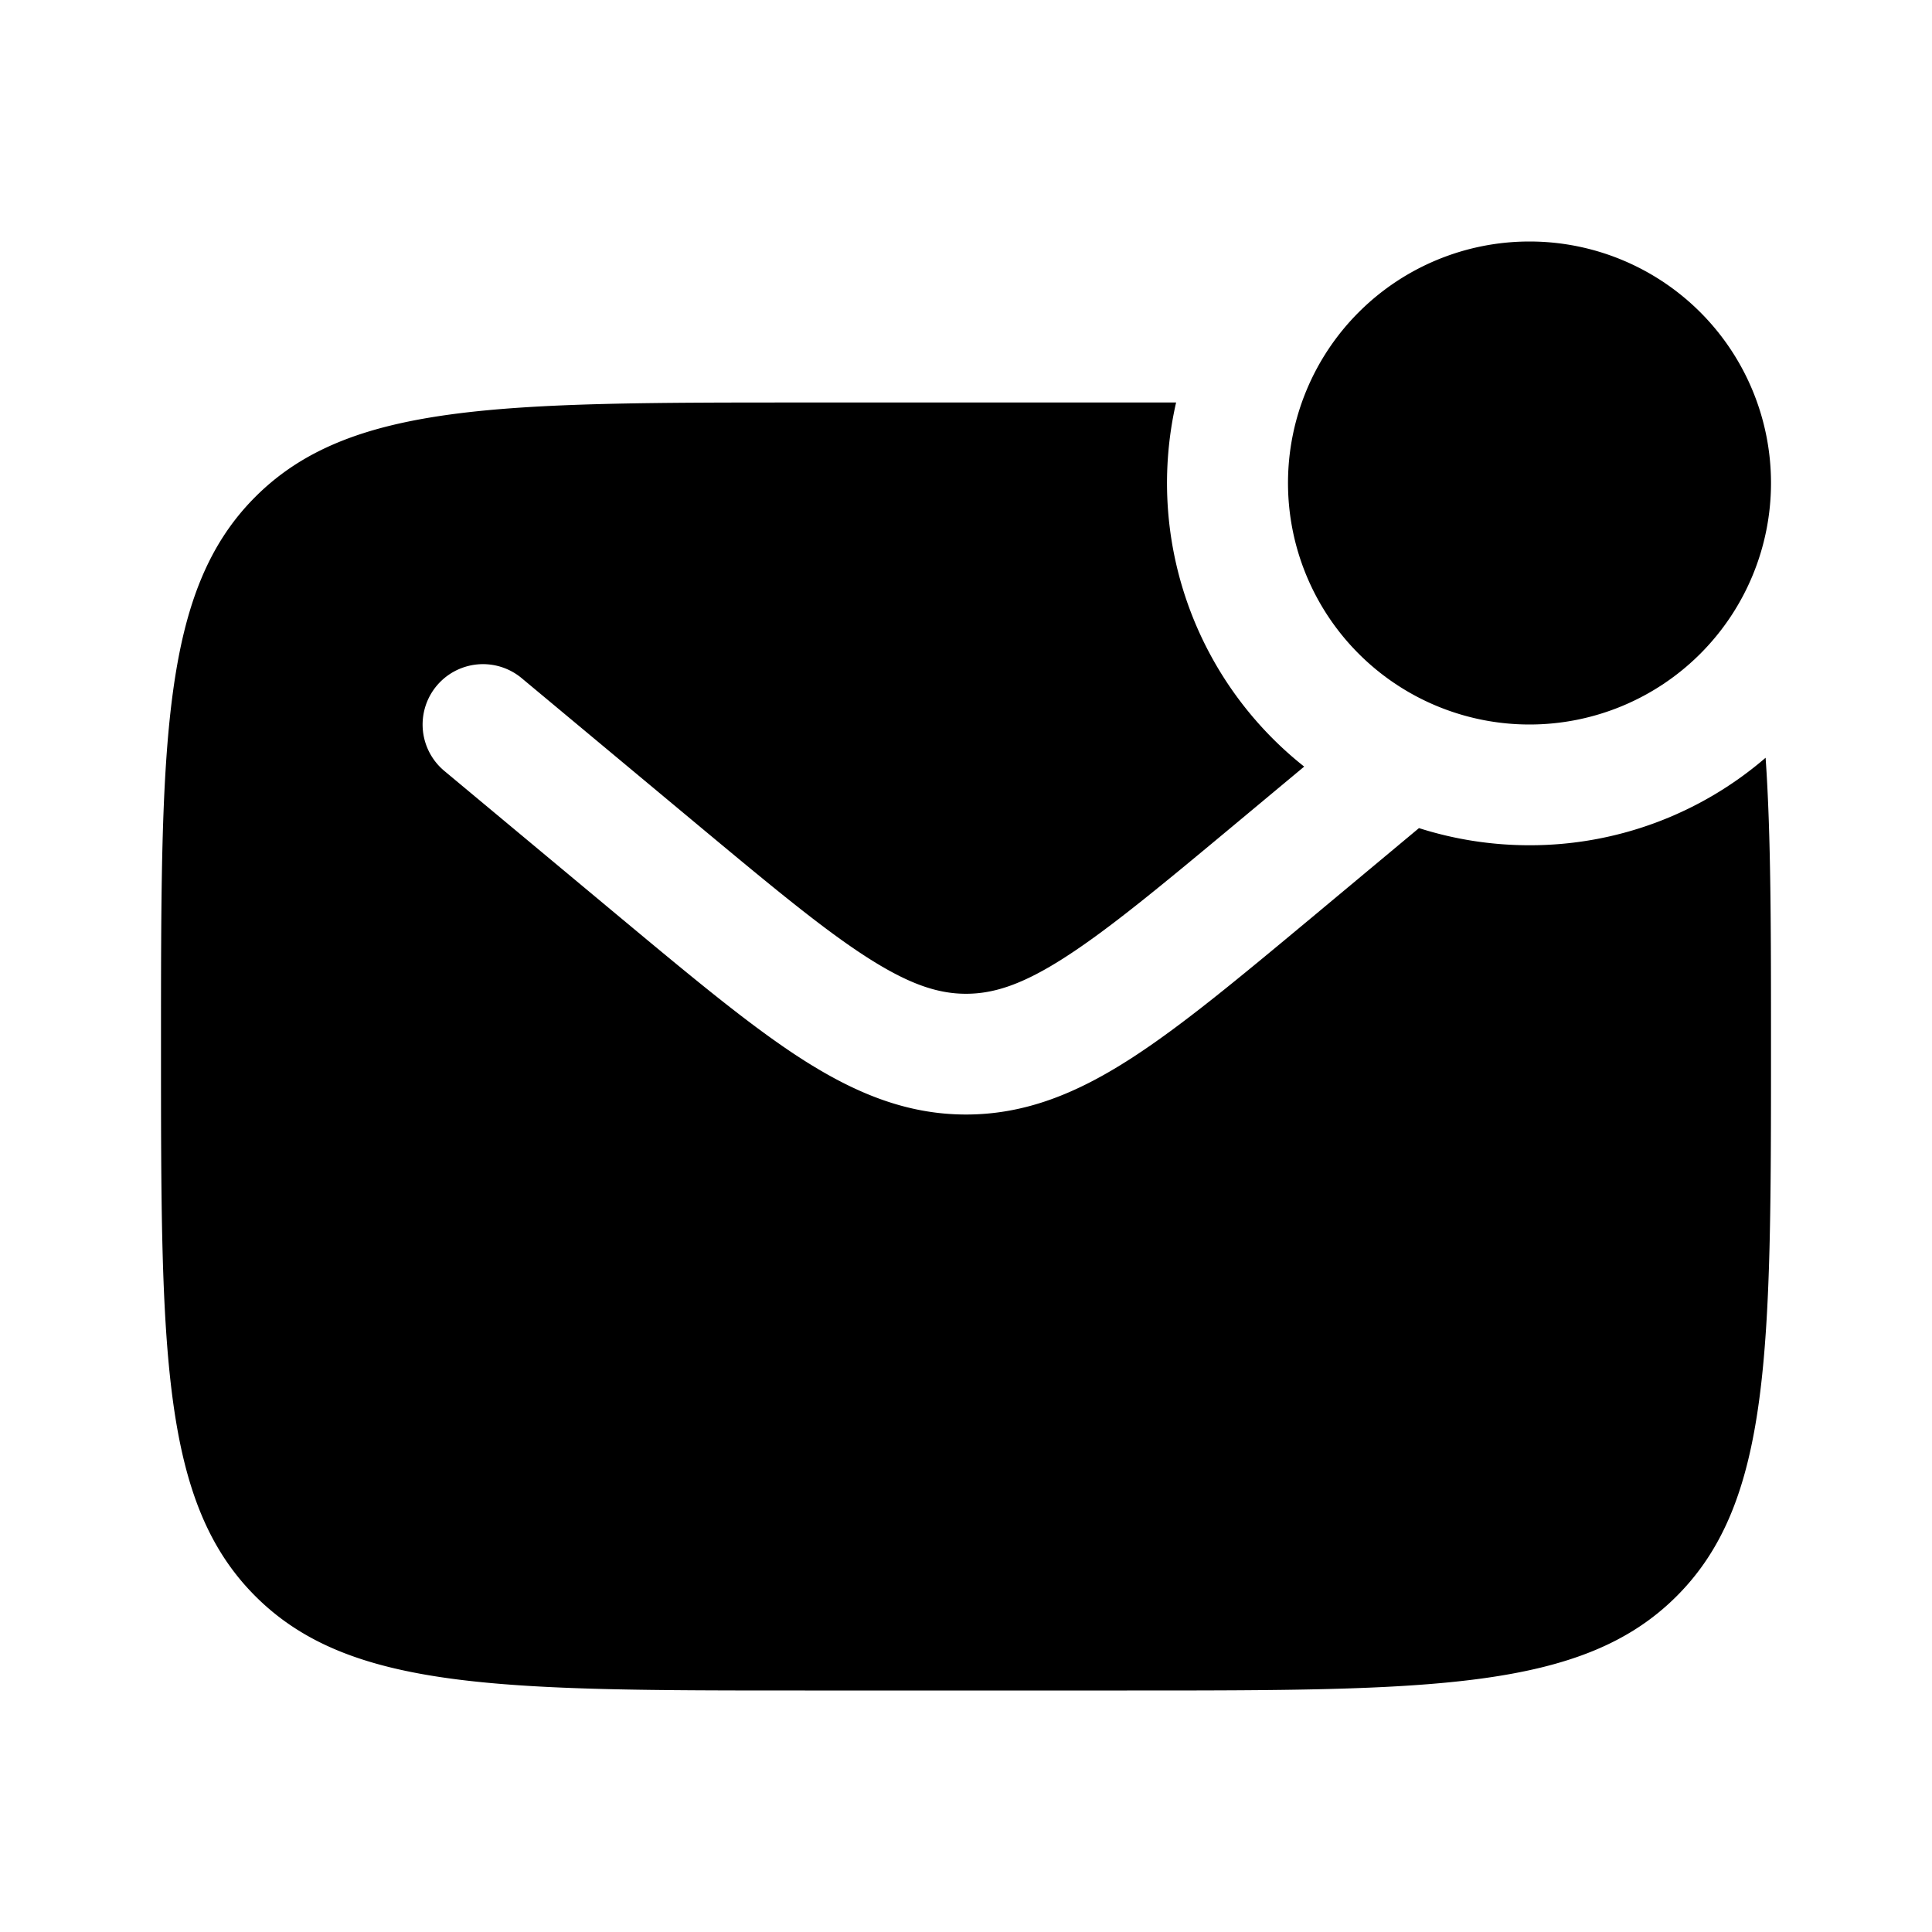 <svg viewBox="0 0 24 24" fill="none" xmlns="http://www.w3.org/2000/svg"><g fill="currentColor"><path d="M22 6a3 3 0 1 1-6 0 3 3 0 0 1 6 0Z"/><path fill-rule="evenodd" clip-rule="evenodd" d="M14 5h-4C6.229 5 4.343 5 3.172 6.172 2 7.343 2 9.229 2 13c0 3.771 0 5.657 1.172 6.828C4.343 21 6.229 21 10 21h4c3.771 0 5.657 0 6.828-1.172C22 18.657 22 16.771 22 13c0-1.453 0-2.627-.067-3.587A4.482 4.482 0 0 1 19 10.5c-.479 0-.94-.075-1.373-.213l-1.343 1.12c-.887.738-1.605 1.337-2.24 1.745-.66.425-1.303.693-2.044.693-.741 0-1.384-.269-2.045-.693-.634-.408-1.352-1.007-2.239-1.745L5.52 9.577a.75.75 0 0 1 .96-1.153l2.159 1.799c.933.777 1.58 1.315 2.128 1.667.529.34.888.455 1.233.455.345 0 .704-.114 1.233-.455.547-.352 1.195-.89 2.128-1.667l.84-.7A4.492 4.492 0 0 1 14.61 5H14Z"/></g></svg>